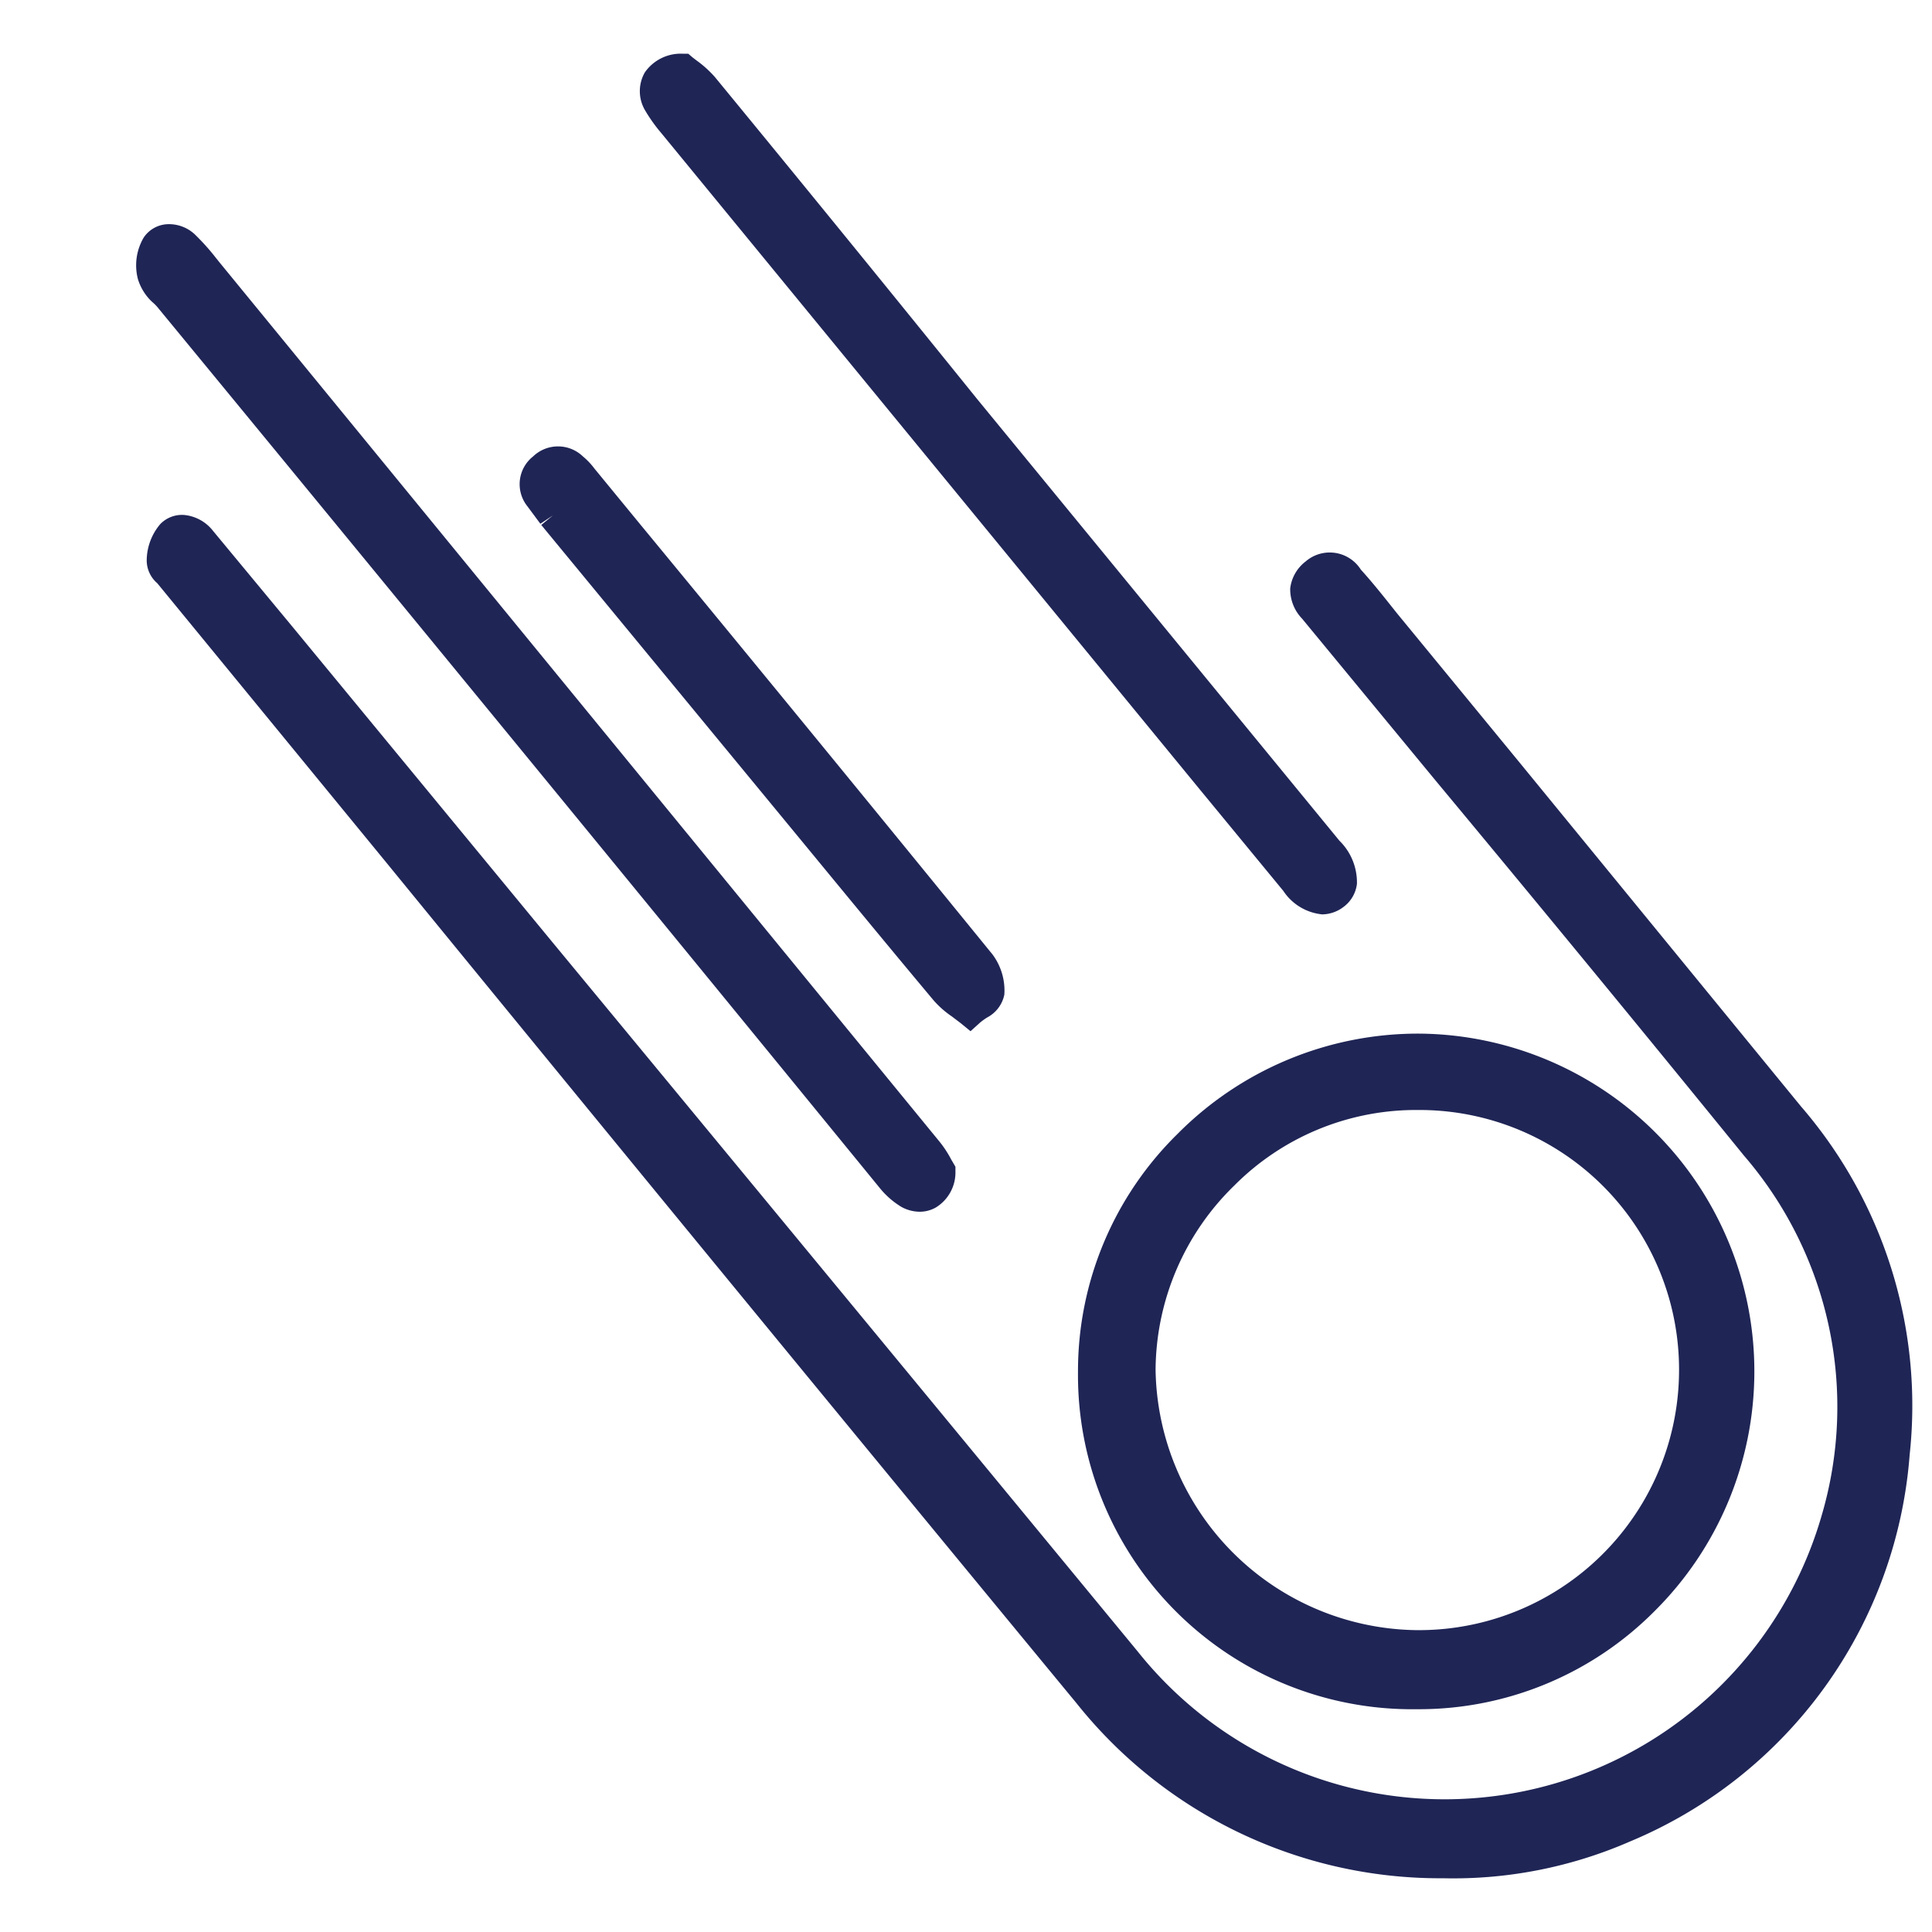 <svg xmlns="http://www.w3.org/2000/svg" id="Layer_1" data-name="Layer 1" viewBox="0 0 64 64"><title>Component_Icons</title><path fill="#1f2555" d="M59.65,36.64,50.28,25.19l-4-4.87c-.39-.49-.79-1-1.2-1.45a1.22,1.22,0,0,0-1.83-.27,1.32,1.32,0,0,0-.51.89,1.4,1.4,0,0,0,.39,1l4.42,5.36C51,30,54.39,34.12,57.77,38.28a12.74,12.74,0,0,1,2.57,11.94,13,13,0,0,1-22.65,4.49Q28,42.95,18.29,31.2L9.67,20.74,7.06,17.59a1.38,1.38,0,0,0-.95-.53,1,1,0,0,0-.8.3,1.88,1.88,0,0,0-.45,1.22,1,1,0,0,0,.35.74l7.56,9.22q11.44,14,22.89,27.88a15.4,15.4,0,0,0,12.06,5.8h.1A14.64,14.64,0,0,0,54,61a15.12,15.12,0,0,0,9.26-12.81A15.16,15.16,0,0,0,59.65,36.64Z" class="cls-1"/><path fill="#1f2555" d="M35.71,45.44A11.07,11.07,0,0,0,46.94,56.62H47a11,11,0,0,0,7.81-3.25A11.19,11.19,0,0,0,47,34.24h0a11.22,11.22,0,0,0-8,3.33A11,11,0,0,0,35.71,45.44Zm11.14-8.67H47a8.6,8.6,0,0,1,8.62,8.73A8.62,8.62,0,0,1,46.88,54a8.76,8.76,0,0,1-8.6-8.63,8.59,8.59,0,0,1,2.62-6.11A8.49,8.49,0,0,1,46.85,36.77Z" class="cls-1"/><path fill="#1f2555" d="M5.22,10.18q12,14.58,23.92,29.17h0a2.76,2.76,0,0,0,.72.63,1.27,1.27,0,0,0,.59.16A1.07,1.07,0,0,0,31,40a1.36,1.36,0,0,0,.65-1.2v-.15l-.14-.24a3.62,3.62,0,0,0-.37-.57Q19.2,23.26,7.27,8.69l-.12-.15a7.53,7.53,0,0,0-.65-.73,1.25,1.25,0,0,0-1-.38,1,1,0,0,0-.74.44,1.81,1.81,0,0,0-.19,1.38,1.72,1.72,0,0,0,.48.76A1.29,1.29,0,0,1,5.22,10.18Z" class="cls-1"/><path fill="#1f2555" d="M21.84,4.33l.1.12h0L39.76,26.17l2.75,3.34a1.75,1.75,0,0,0,1.29.78,1.19,1.19,0,0,0,.71-.25,1.11,1.11,0,0,0,.44-.76,1.93,1.93,0,0,0-.58-1.43l-12-14.63Q28.06,7.88,23.68,2.55A3.63,3.63,0,0,0,23.07,2l-.13-.1-.14-.12h-.17a1.45,1.45,0,0,0-1.27.62,1.25,1.25,0,0,0,0,1.24A5.32,5.32,0,0,0,21.84,4.33Z" class="cls-1"/><path fill="#1f2555" d="M17.9,17.35l.42-.28-.39.32L25.85,27c1.69,2.05,3.37,4.1,5.07,6.13a3.15,3.15,0,0,0,.61.54l.29.22.33.27.31-.28a2,2,0,0,1,.25-.18,1.1,1.1,0,0,0,.56-.75,2,2,0,0,0-.39-1.33Q27.06,24.47,21.2,17.36l-1.51-1.84a2.33,2.33,0,0,0-.38-.4,1.19,1.19,0,0,0-1.65,0,1.17,1.17,0,0,0-.19,1.65Z" class="cls-1"/></svg>